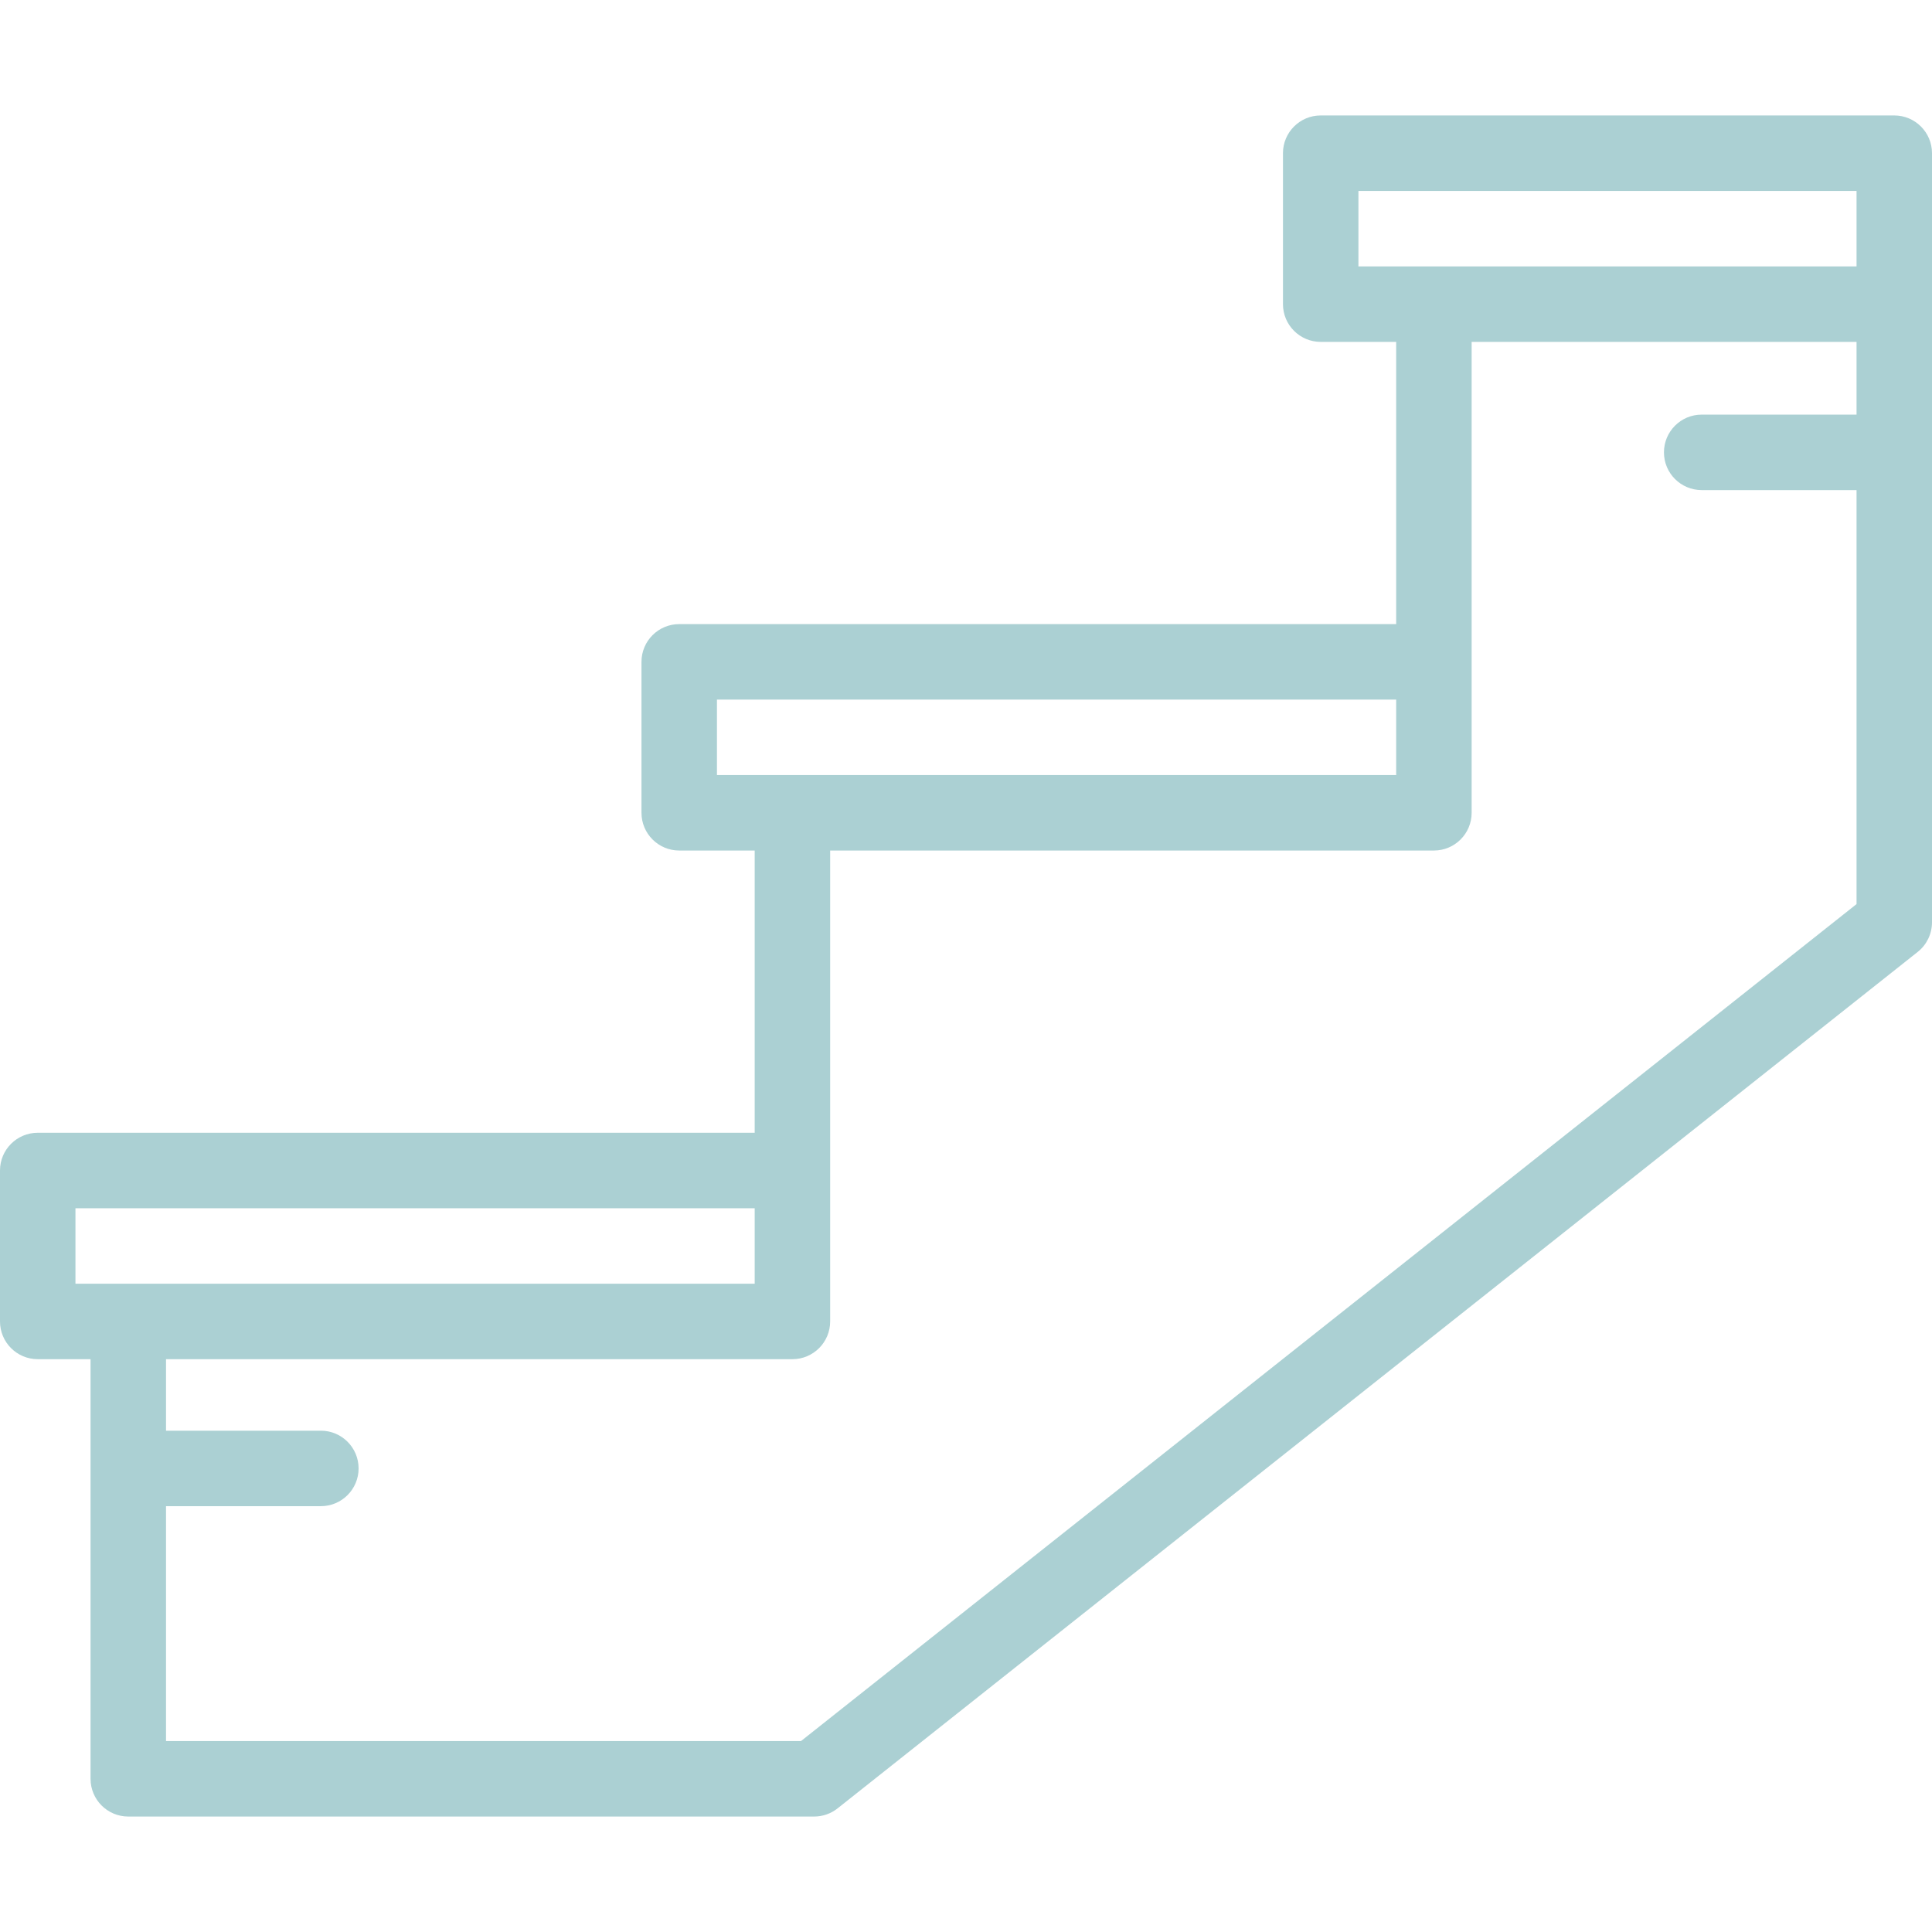 <svg width="100" height="100" viewBox="0 0 100 100" fill="none" xmlns="http://www.w3.org/2000/svg">
<path d="M98.047 5.976H68.359C67.281 5.976 66.406 6.851 66.406 7.929V15.742C66.406 16.821 67.281 17.696 68.359 17.696H72.266V32.304H35.156C34.078 32.304 33.203 33.178 33.203 34.257V42.07C33.203 43.149 34.078 44.023 35.156 44.023H39.063V58.632H1.953C0.874 58.632 0 59.506 0 60.585V68.398C0 69.476 0.874 70.351 1.953 70.351H4.687V92.071C4.687 93.15 5.561 94.024 6.64 94.024H42.14C42.581 94.024 43.008 93.875 43.353 93.601L99.261 49.27C99.728 48.9 100 48.336 100 47.74V15.742V7.929C100 6.851 99.126 5.976 98.047 5.976ZM37.109 40.117V36.21H72.266V40.117H37.109ZM3.906 66.445V62.538H39.063V66.445H3.906ZM96.094 21.461H88.079C87 21.461 86.126 22.335 86.126 23.414C86.126 24.493 87 25.367 88.079 25.367H96.094V46.796L41.459 90.118H8.593V77.959H16.608C17.686 77.959 18.561 77.084 18.561 76.006C18.561 74.927 17.686 74.052 16.608 74.052H8.593V70.351H41.016C42.094 70.351 42.969 69.476 42.969 68.398V60.585V44.023H74.219C75.298 44.023 76.172 43.149 76.172 42.07V34.257V17.696H96.094V21.461ZM96.094 13.789H70.312V9.883H96.094V13.789Z" fill="#ABD0D3"/>
</svg>
